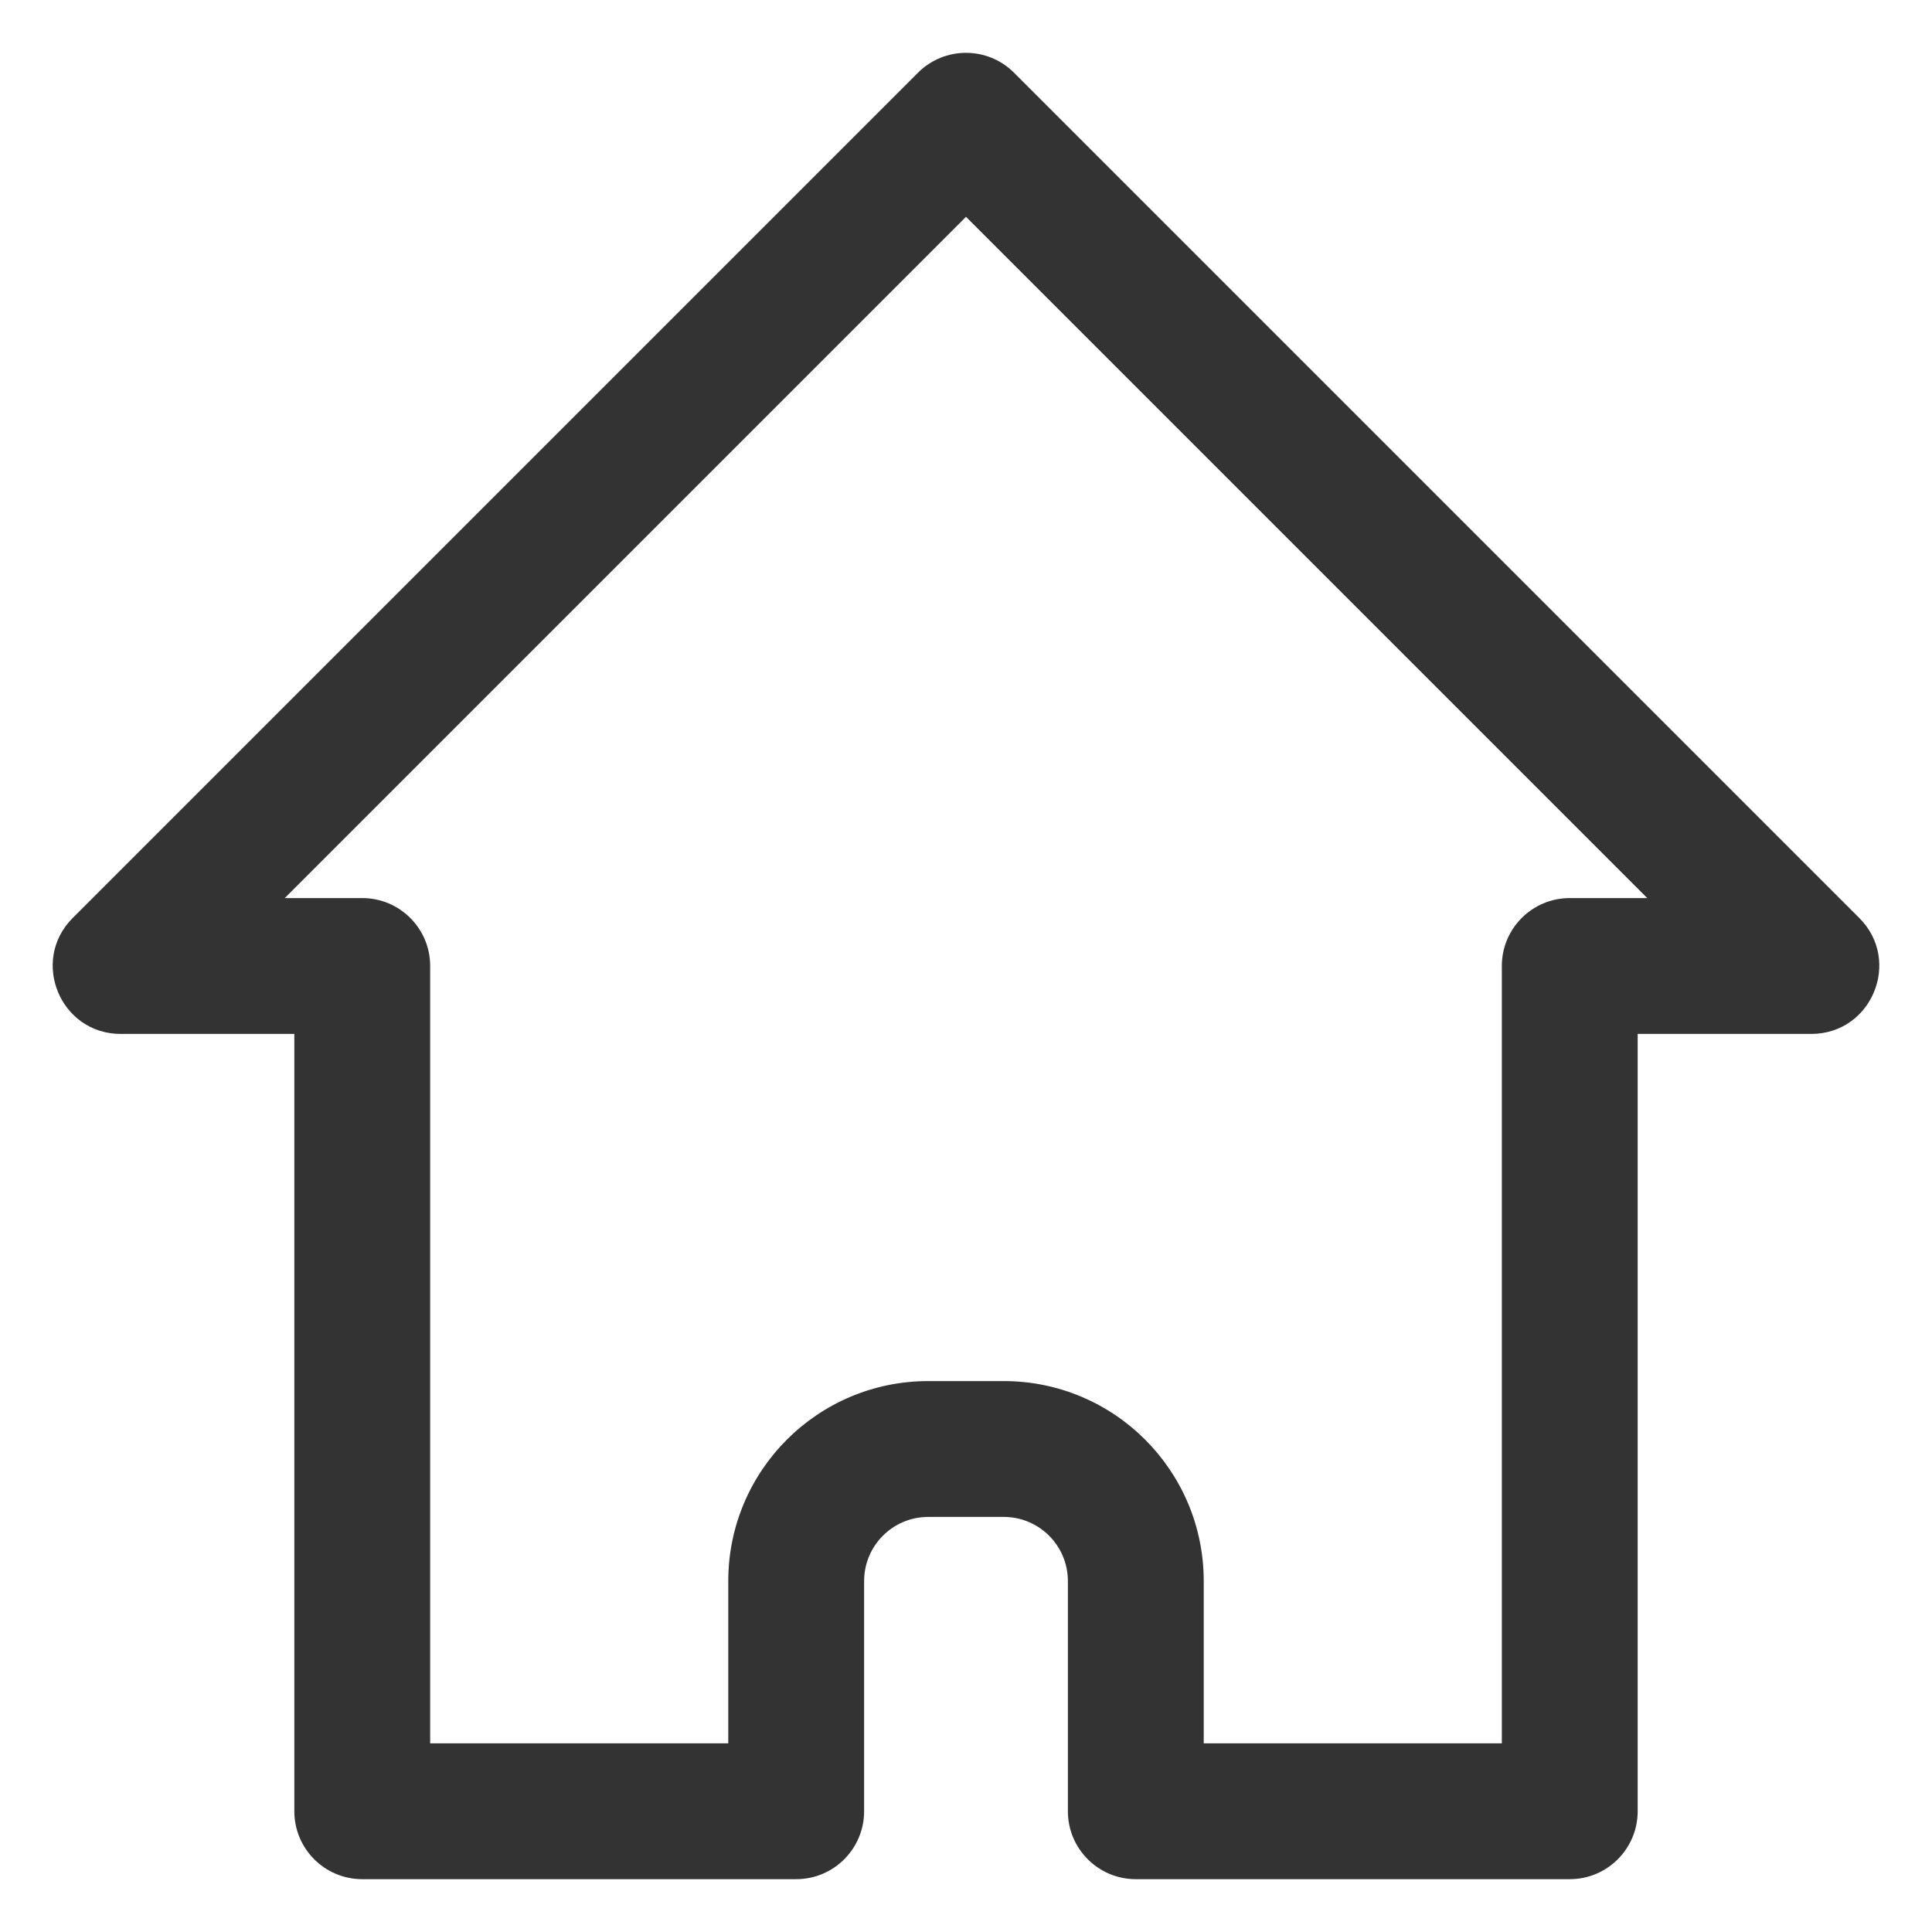 <?xml version="1.0" standalone="no"?><!DOCTYPE svg PUBLIC "-//W3C//DTD SVG 1.1//EN" "http://www.w3.org/Graphics/SVG/1.1/DTD/svg11.dtd"><svg class="icon" width="200px" height="200.00px" viewBox="0 0 1024 1024" version="1.1" xmlns="http://www.w3.org/2000/svg"><path fill="#333333" d="M796 924V512c0-19.882 16.118-36 36-36h41.088L512 114.912 150.912 476H192c19.882 0 36 16.118 36 36v412h158v-86c0-58.542 47.458-106 106-106h40c58.542 0 106 47.458 106 106v86h158z m72-376v412c0 19.882-16.118 36-36 36H602c-19.882 0-36-16.118-36-36V838c0-18.778-15.222-34-34-34h-40c-18.778 0-34 15.222-34 34v122c0 19.882-16.118 36-36 36H192c-19.882 0-36-16.118-36-36V548H64c-32.073 0-48.135-38.777-25.456-61.456l448-448c14.059-14.059 36.853-14.059 50.912 0l448 448C1008.135 509.223 992.073 548 960 548h-92z" /></svg>